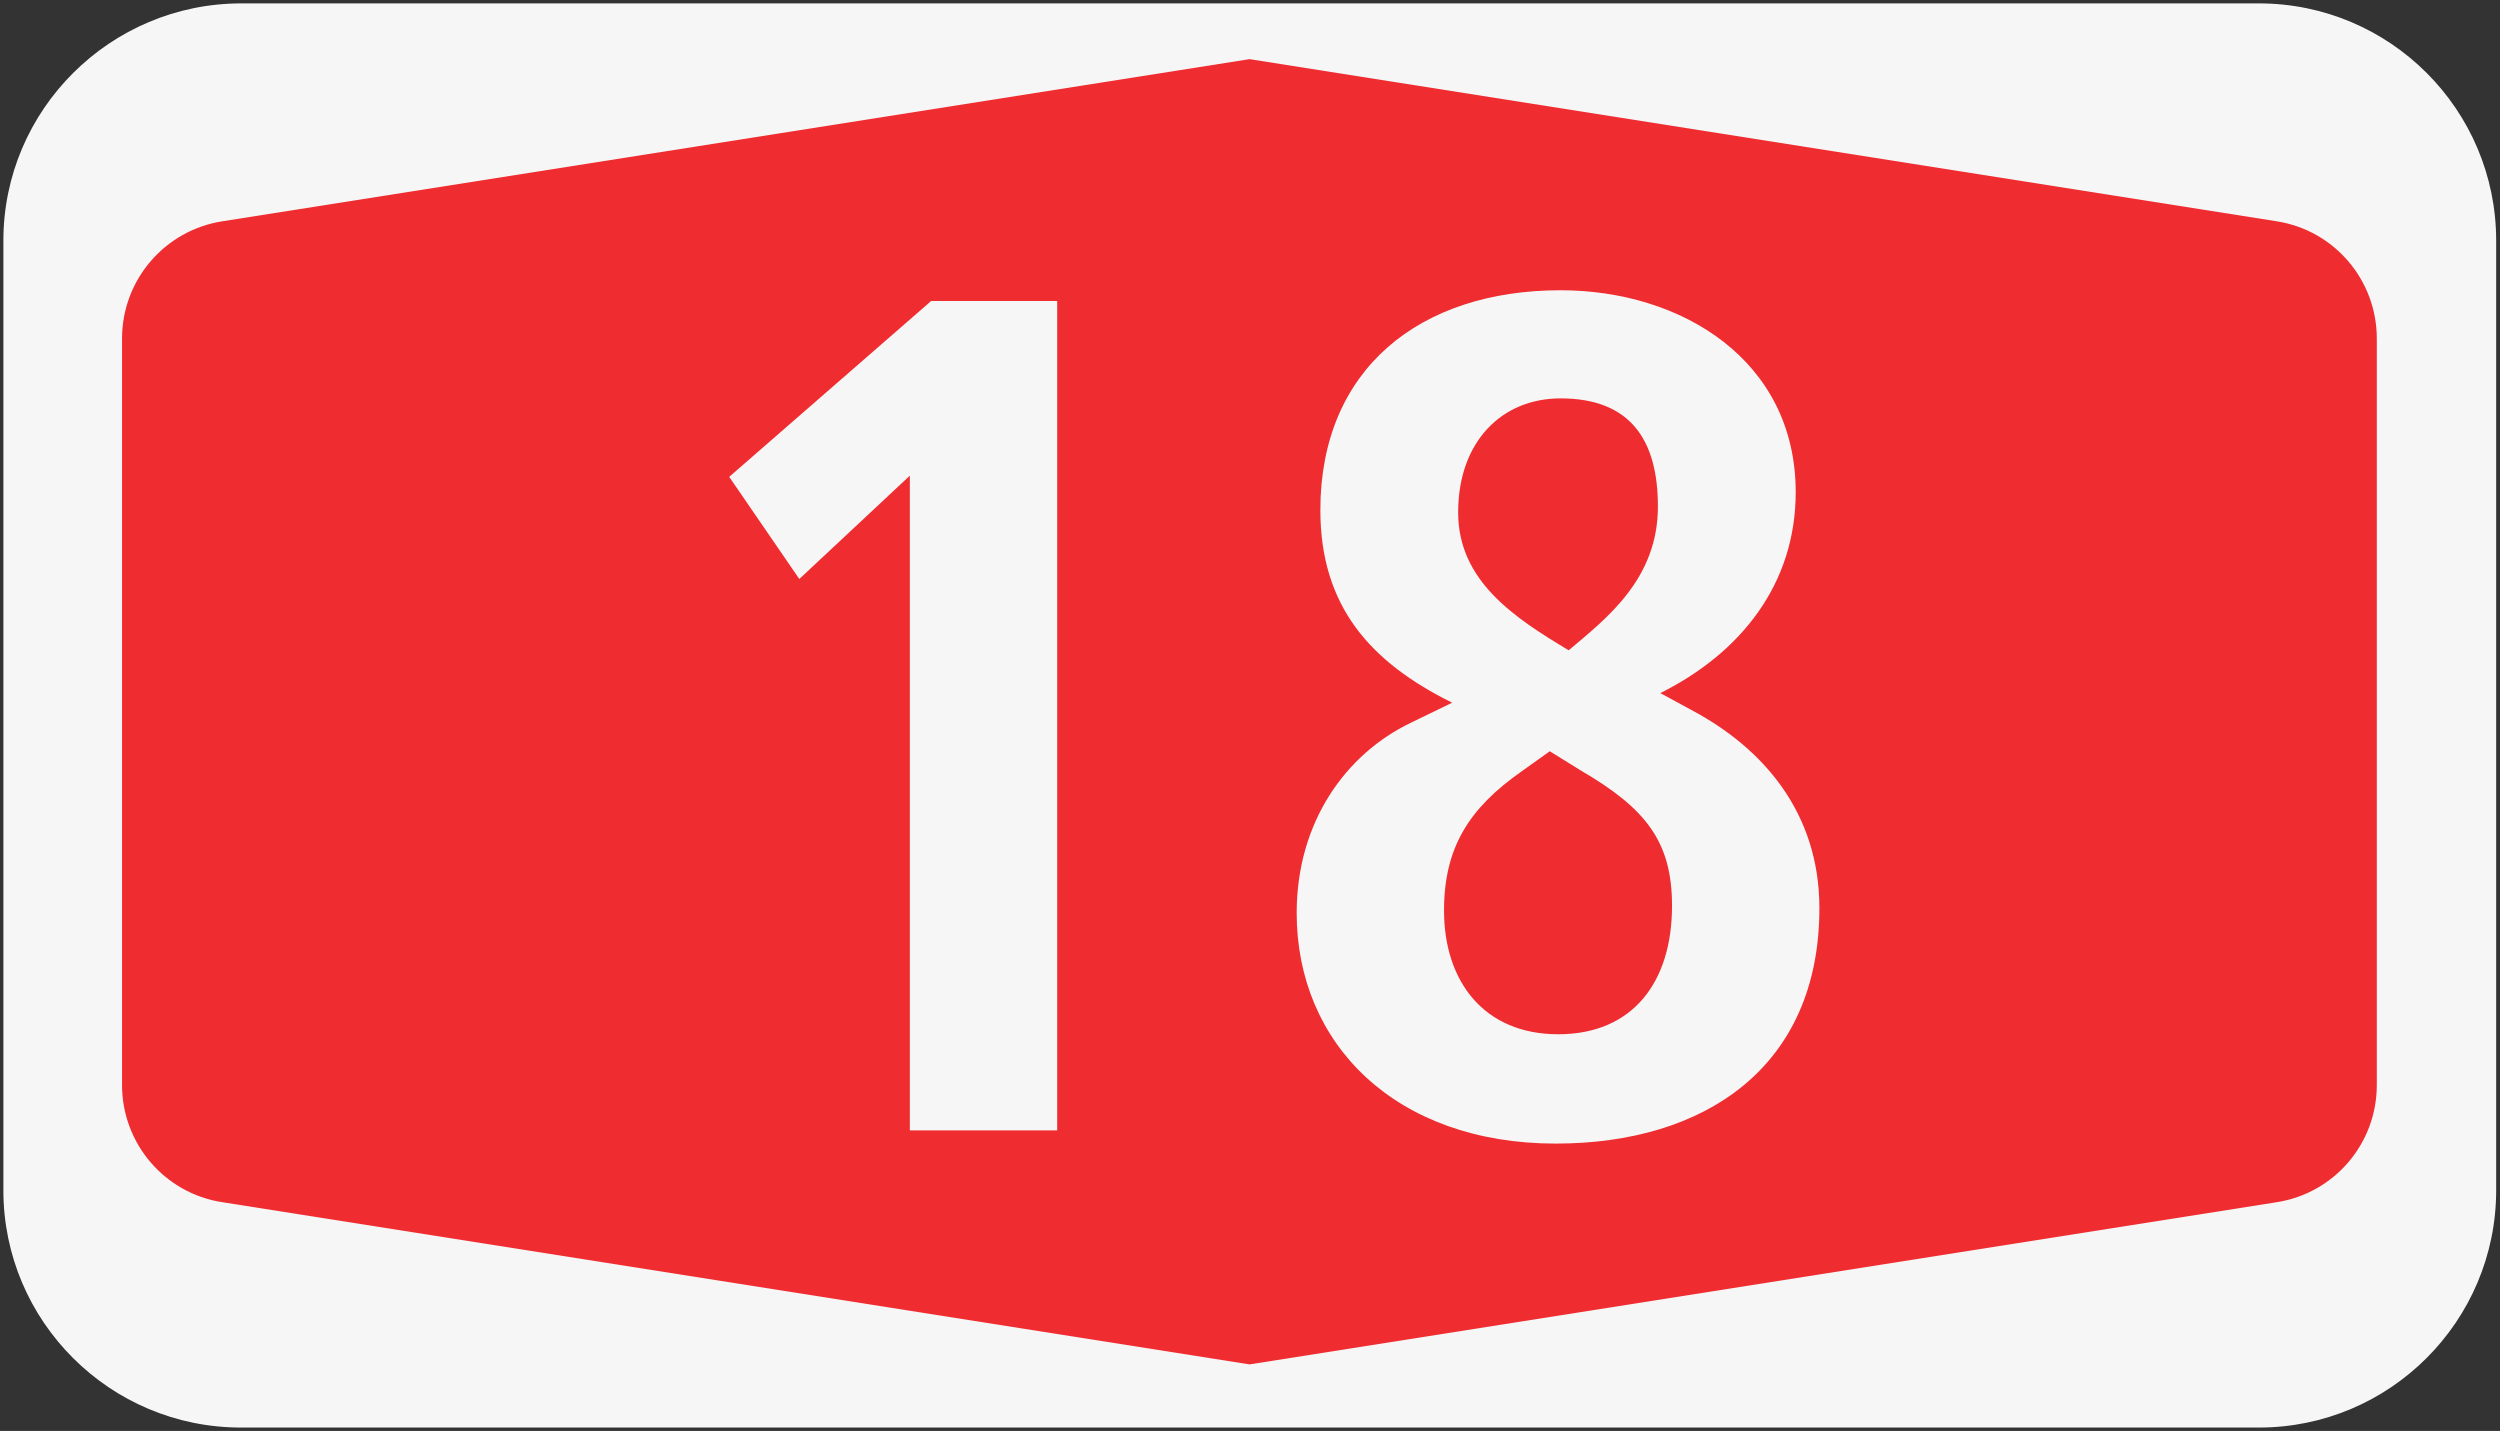 <?xml version="1.0" encoding="UTF-8"?>
<svg width="139.3" height="79.73" version="1.1" viewBox="0 0 139.3 79.73" xml:space="preserve" xmlns="http://www.w3.org/2000/svg"><rect x="0" y="0" width="139.3" height="79.73" fill="#333333" stroke="none"/><g transform="matrix(1.333 0 0 -1.333 .055 79.73)"><g transform="translate(104.3,49.75)" fill="#f6f6f6"><path d="m0 0c0 5.479-4.445 9.921-9.924 9.921h-84.326c-5.48 0-9.95-4.442-9.95-9.921v-39.69c0-5.48 4.46-9.93 9.95-9.92h84.329c5.48 0 9.921 4.45 9.921 9.92v39.69"/></g><g transform="translate(52.19,57.34)"><path d="m0 0-42.94-6.778c-2.41-0.378-4.19-2.455-4.19-4.902v-31.2c0-2.45 1.78-4.53 4.19-4.9l42.94-6.78 42.94 6.78c2.41 0.38 4.18 2.45 4.18 4.9v31.2c0 2.443-1.77 4.52-4.18 4.902l-42.94 6.778" fill="#ef2c30"/></g><g transform="scale(1,-1)" fill="#f6f6f6" stroke-width=".75" aria-label="18"><path d="m37.99-12.56h6.16v-34.67h-5.27l-8.44 7.35 2.93 4.27 4.62-4.32z"/><path d="m60.32-21.75c0-2.63 1.04-4.27 3.23-5.81l1.19-0.85 1.29 0.8c2.73 1.59 3.82 2.98 3.82 5.66 0 3.18-1.63 5.37-4.76 5.37-3.08 0-4.77-2.19-4.77-5.17zm-6.16 0.1c0 5.46 4.12 9.64 10.83 9.64 6.21 0 11.02-3.18 11.02-9.84 0-4.02-2.38-6.71-5.36-8.29l-1.29-0.7c3.38-1.69 5.66-4.57 5.66-8.4 0-5.51-4.77-8.44-9.83-8.44-5.87 0-10.04 3.28-10.04 9.19 0 4.02 2.09 6.36 5.51 8.05l-1.73 0.84c-2.69 1.29-4.77 4.12-4.77 7.95zm6.75-16.74c0-2.98 1.84-4.77 4.28-4.77 2.88 0 4.07 1.69 4.07 4.52 0 3.03-2.14 4.67-3.73 6.01-2.23-1.34-4.62-2.88-4.62-5.76z"/></g></g></svg>